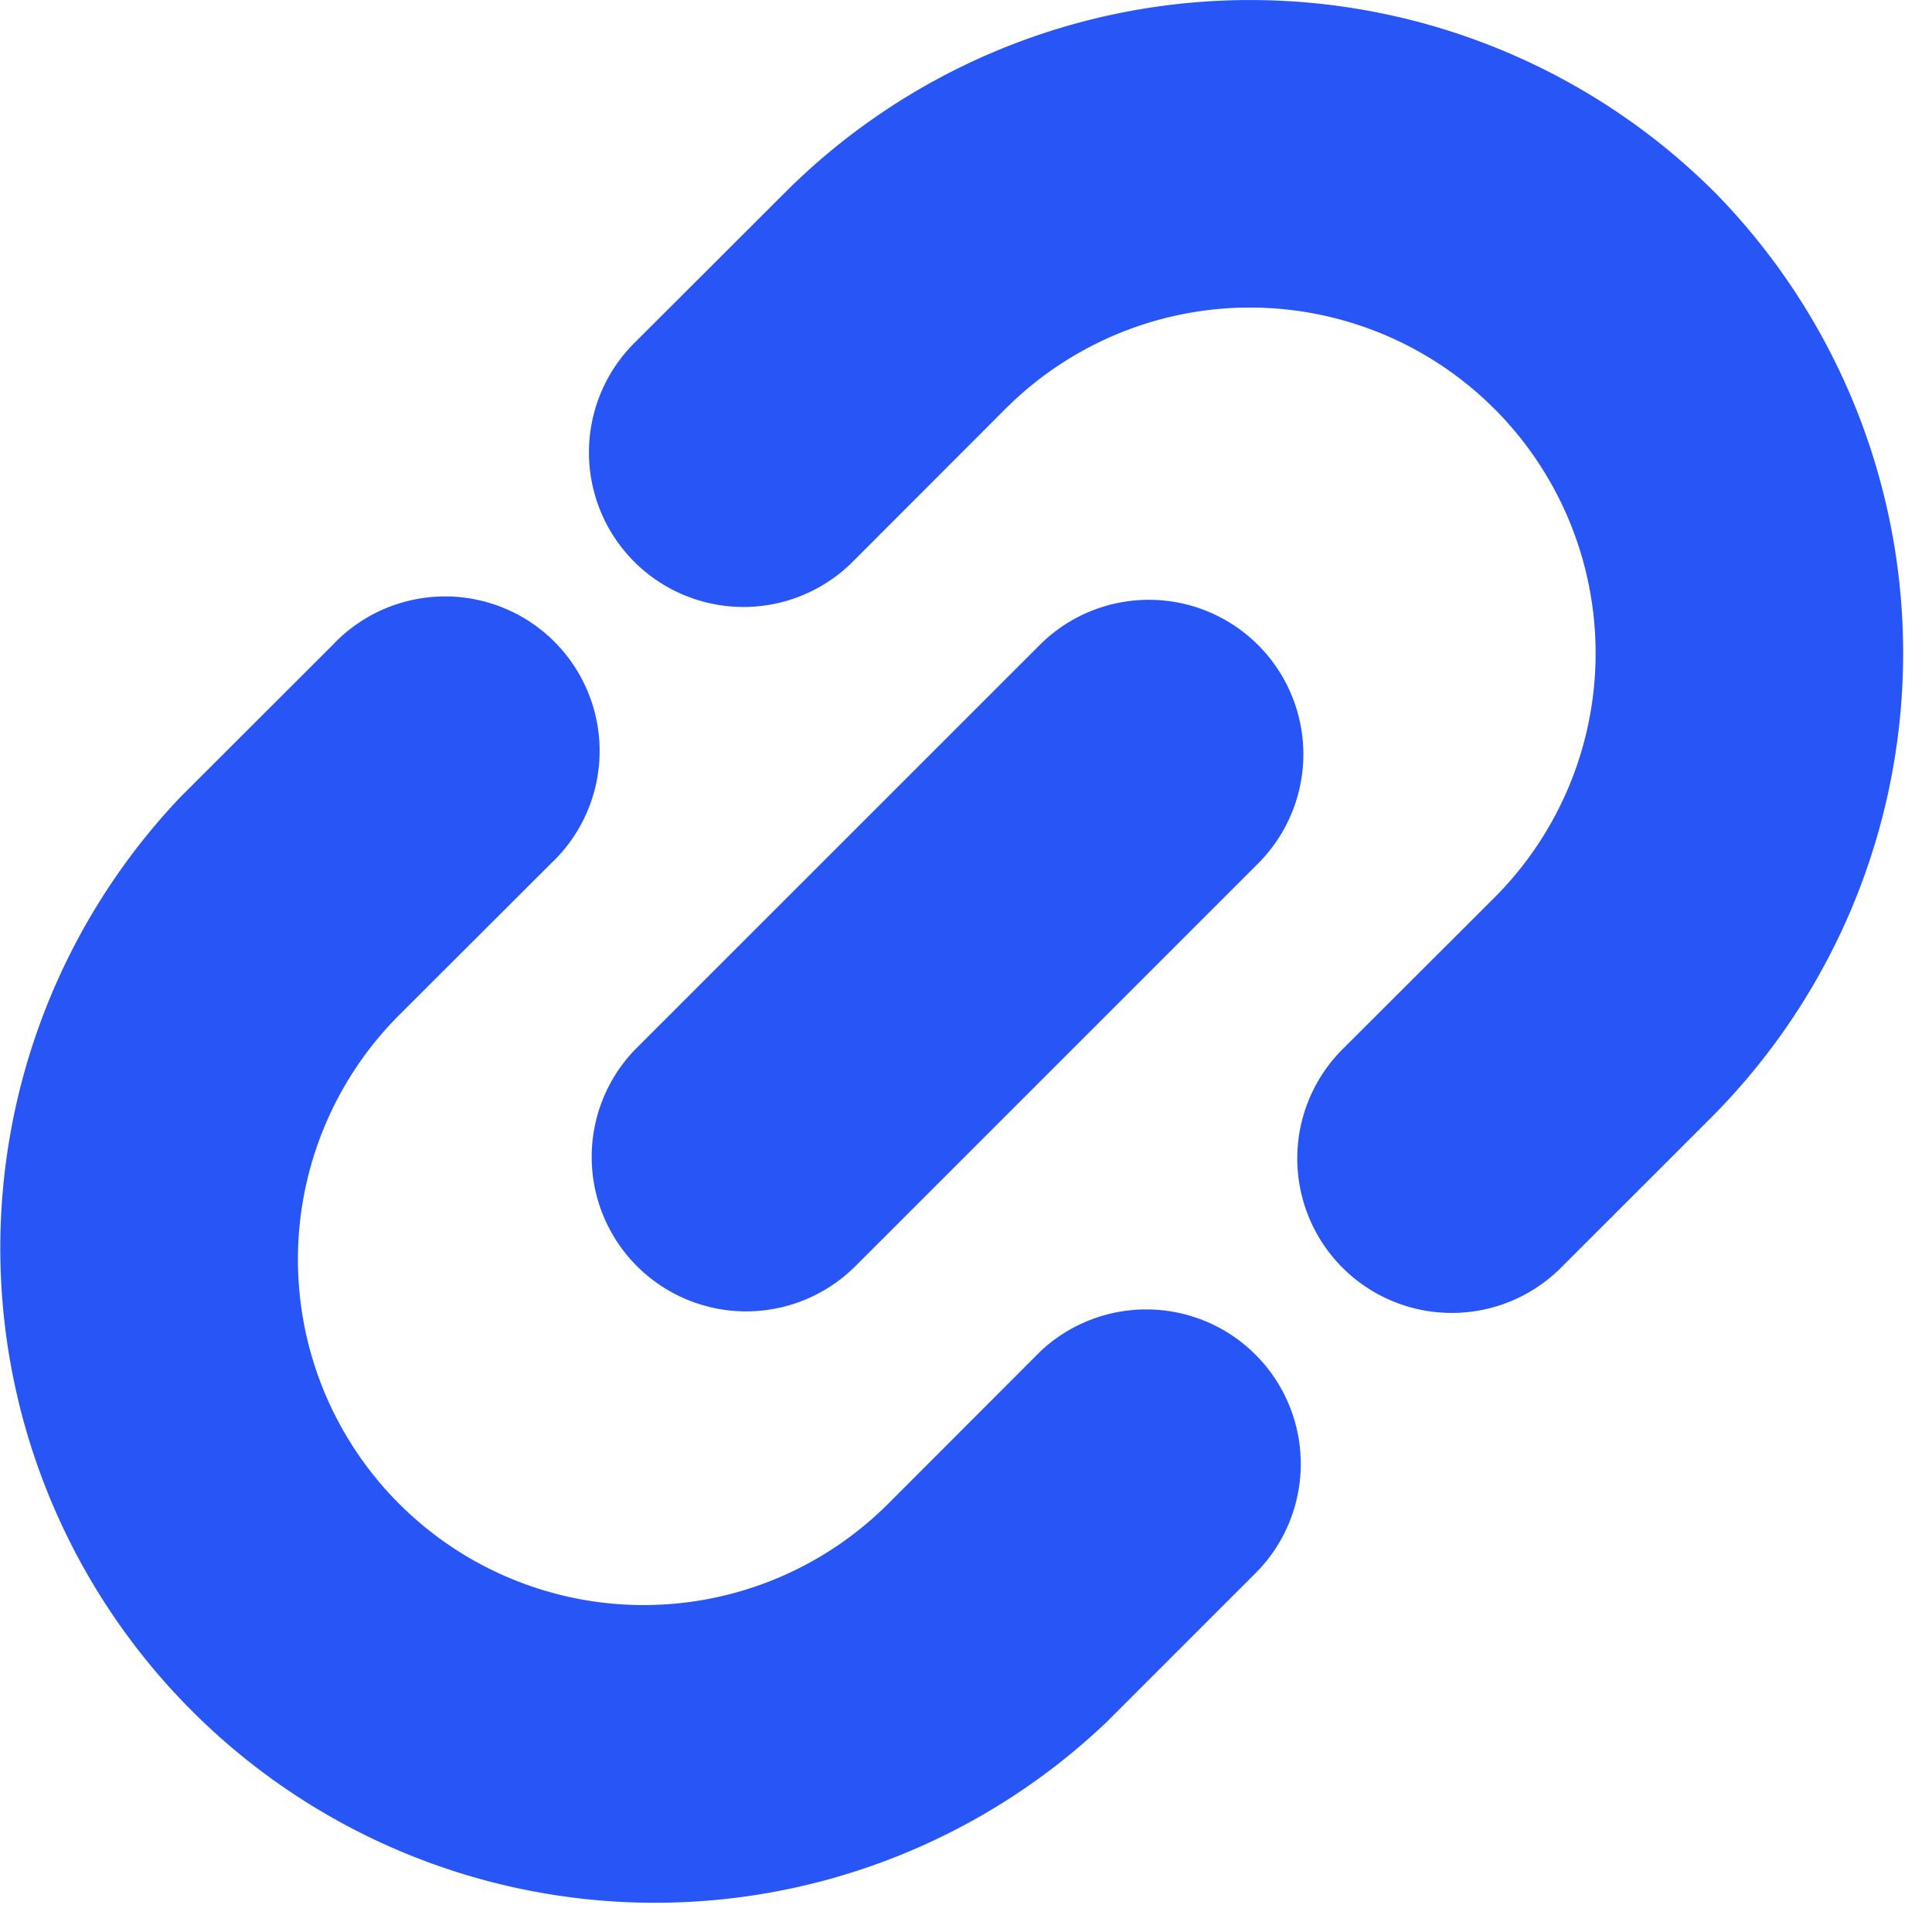 <svg width="46" height="46" viewBox="0 0 46 46" fill="none" xmlns="http://www.w3.org/2000/svg"><path d="M24.754 32.193l-3.61 3.614a8.233 8.233 0 0 1-13.424-2.67 8.23 8.23 0 0 1 1.785-8.97l3.614-3.608a3.679 3.679 0 1 0-5.2-5.201L4.303 18.97a15.588 15.588 0 0 0 22.038 22.038l3.61-3.61a3.679 3.679 0 0 0-5.198-5.205zM40.78 4.532a15.662 15.662 0 0 0-22.037 0L15.13 8.14a3.68 3.68 0 1 0 5.201 5.207l3.61-3.614a8.23 8.23 0 1 1 11.639 11.64l-3.614 3.608a3.677 3.677 0 0 0 1.194 6 3.678 3.678 0 0 0 4.008-.799l3.613-3.612a15.662 15.662 0 0 0 0-22.038z" fill="#2856F6"/><path d="M20.331 30.182l9.624-9.623a3.677 3.677 0 0 0-5.201-5.201L15.13 24.98a3.678 3.678 0 0 0 5.201 5.201z" fill="#2856F6"/></svg>